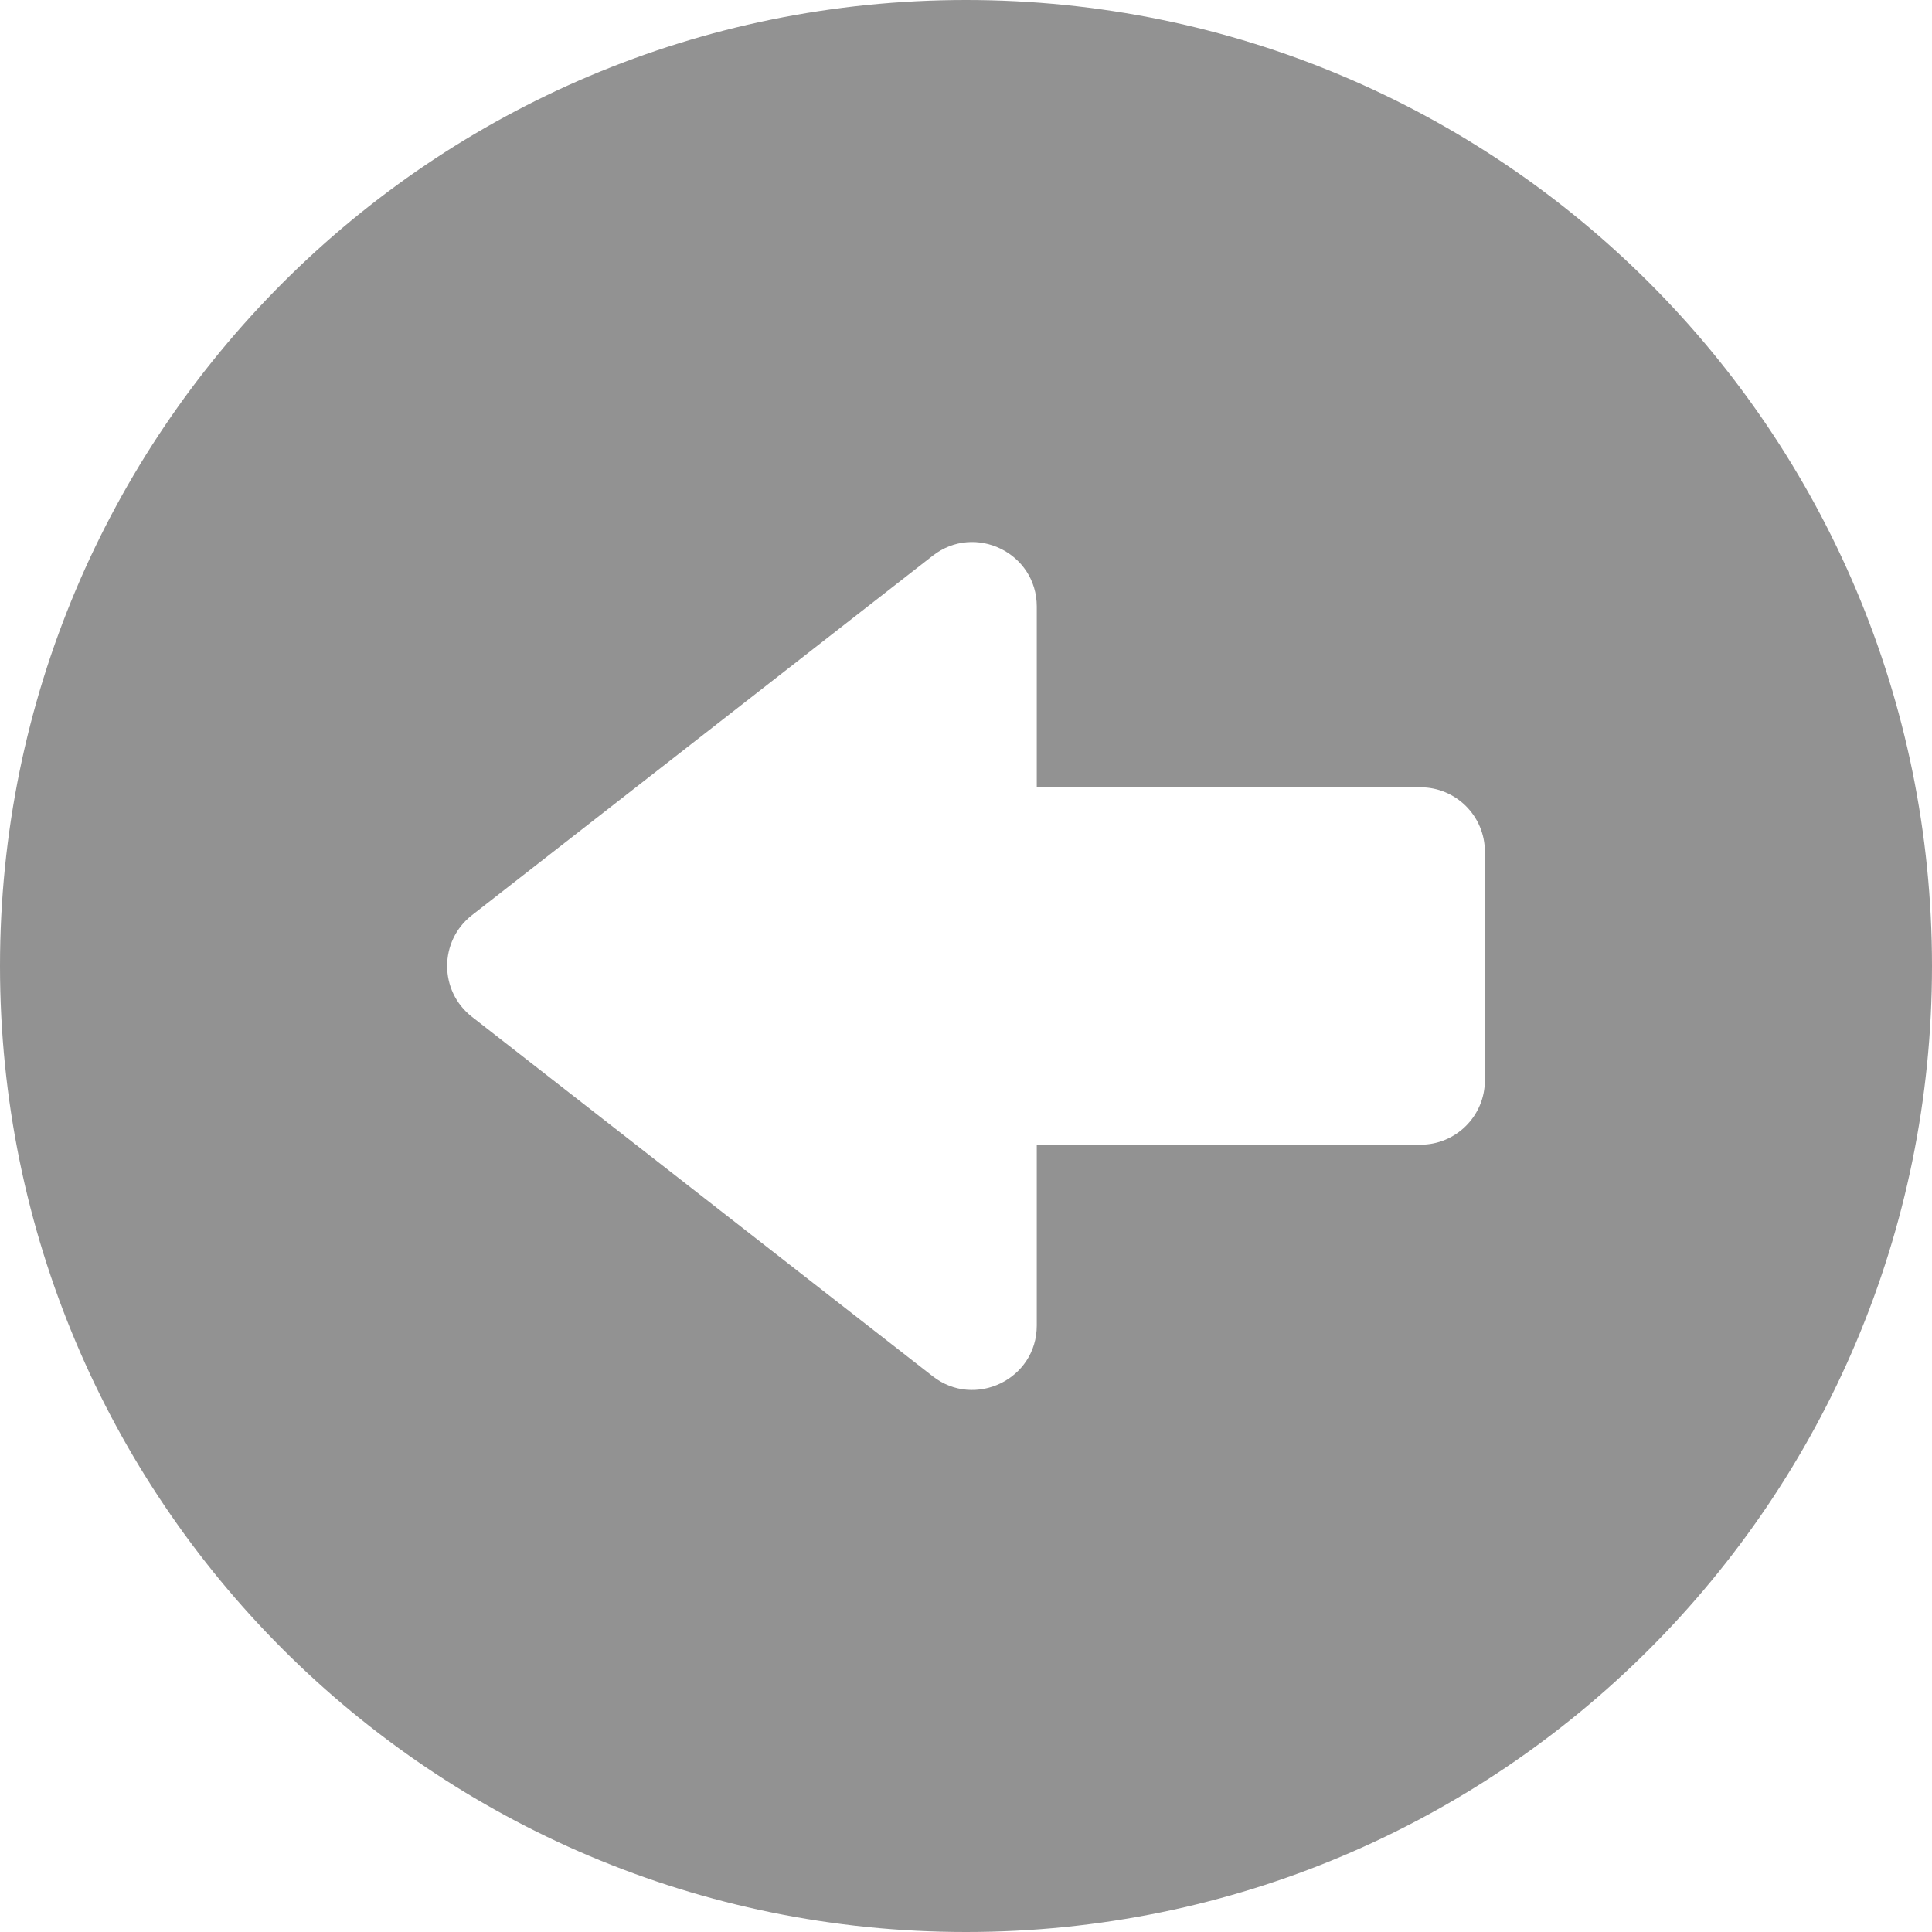 <svg width="512" height="512" viewBox="0 0 512 512" fill="none" xmlns="http://www.w3.org/2000/svg">
<path d="M256 0C114.509 0 0 114.497 0 256C0 397.491 114.497 512 256 512C397.491 512 512 397.503 512 256C512 114.509 397.503 0 256 0ZM393.508 286.292C393.508 295.717 385.867 303.359 376.441 303.359H274.754V351.278C274.754 365.563 258.298 373.401 247.189 364.734L125.06 269.456C116.299 262.621 116.318 249.363 125.06 242.544L247.189 147.267C258.361 138.554 274.754 146.515 274.754 160.723V208.642H376.442C385.867 208.642 393.509 216.283 393.509 225.709V286.292H393.508Z" fill="#929292"/>
</svg>
